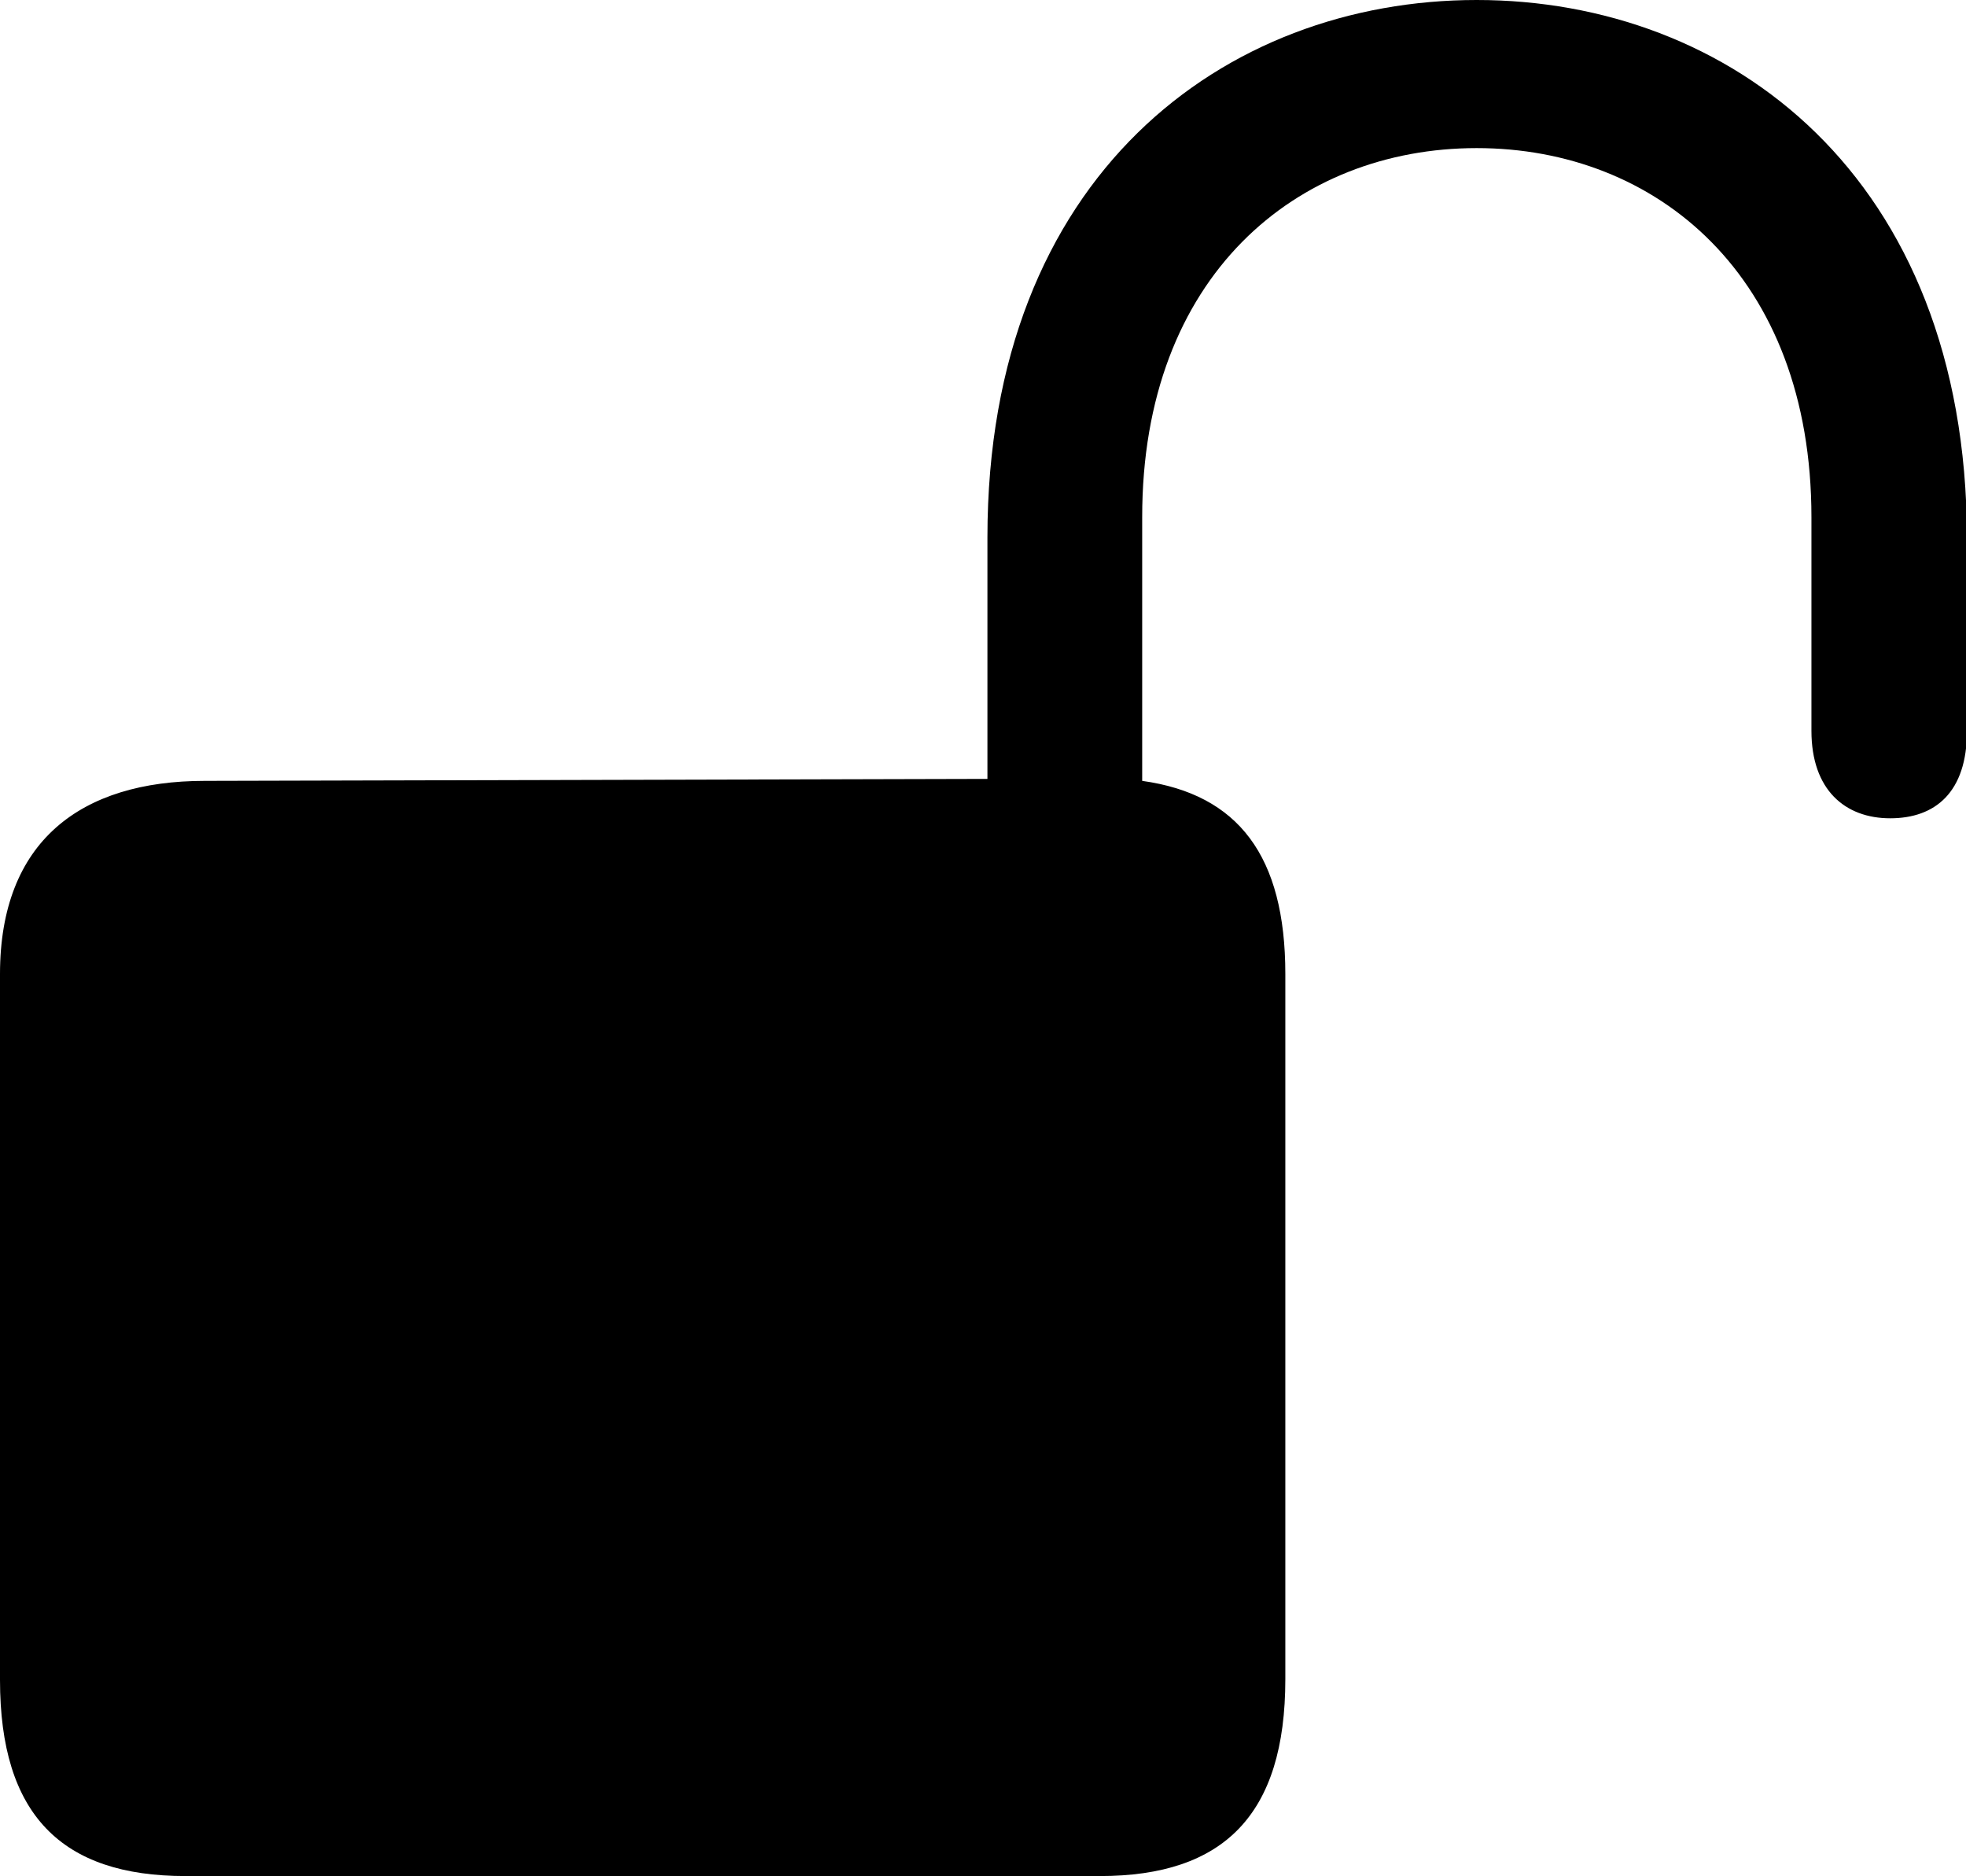 <svg xmlns="http://www.w3.org/2000/svg" viewBox="0 0 99.85 95.26"><title>unlocked</title><g id="Layer_2" data-name="Layer 2"><g id="Layer_1-2" data-name="Layer 1"><g id="Regular-M"><path d="M9.42,95.26H55.86c6.3,0,9.42-3.12,9.42-10V49.46c0-6-2.39-9.13-7.27-9.81V26.27C58,14,65.87,7.52,75,7.52S92,14,92,26.27V37.11c0,3,1.71,4.44,4,4.44s3.9-1.32,3.9-4.44V27.29C99.85,8.89,87.79,0,75,0S50.15,8.89,50.15,27.29V39.55l-39.75.1C4.1,39.65,0,42.72,0,49.46V85.3C0,92.14,3.12,95.26,9.42,95.26Z"/></g></g></g></svg>